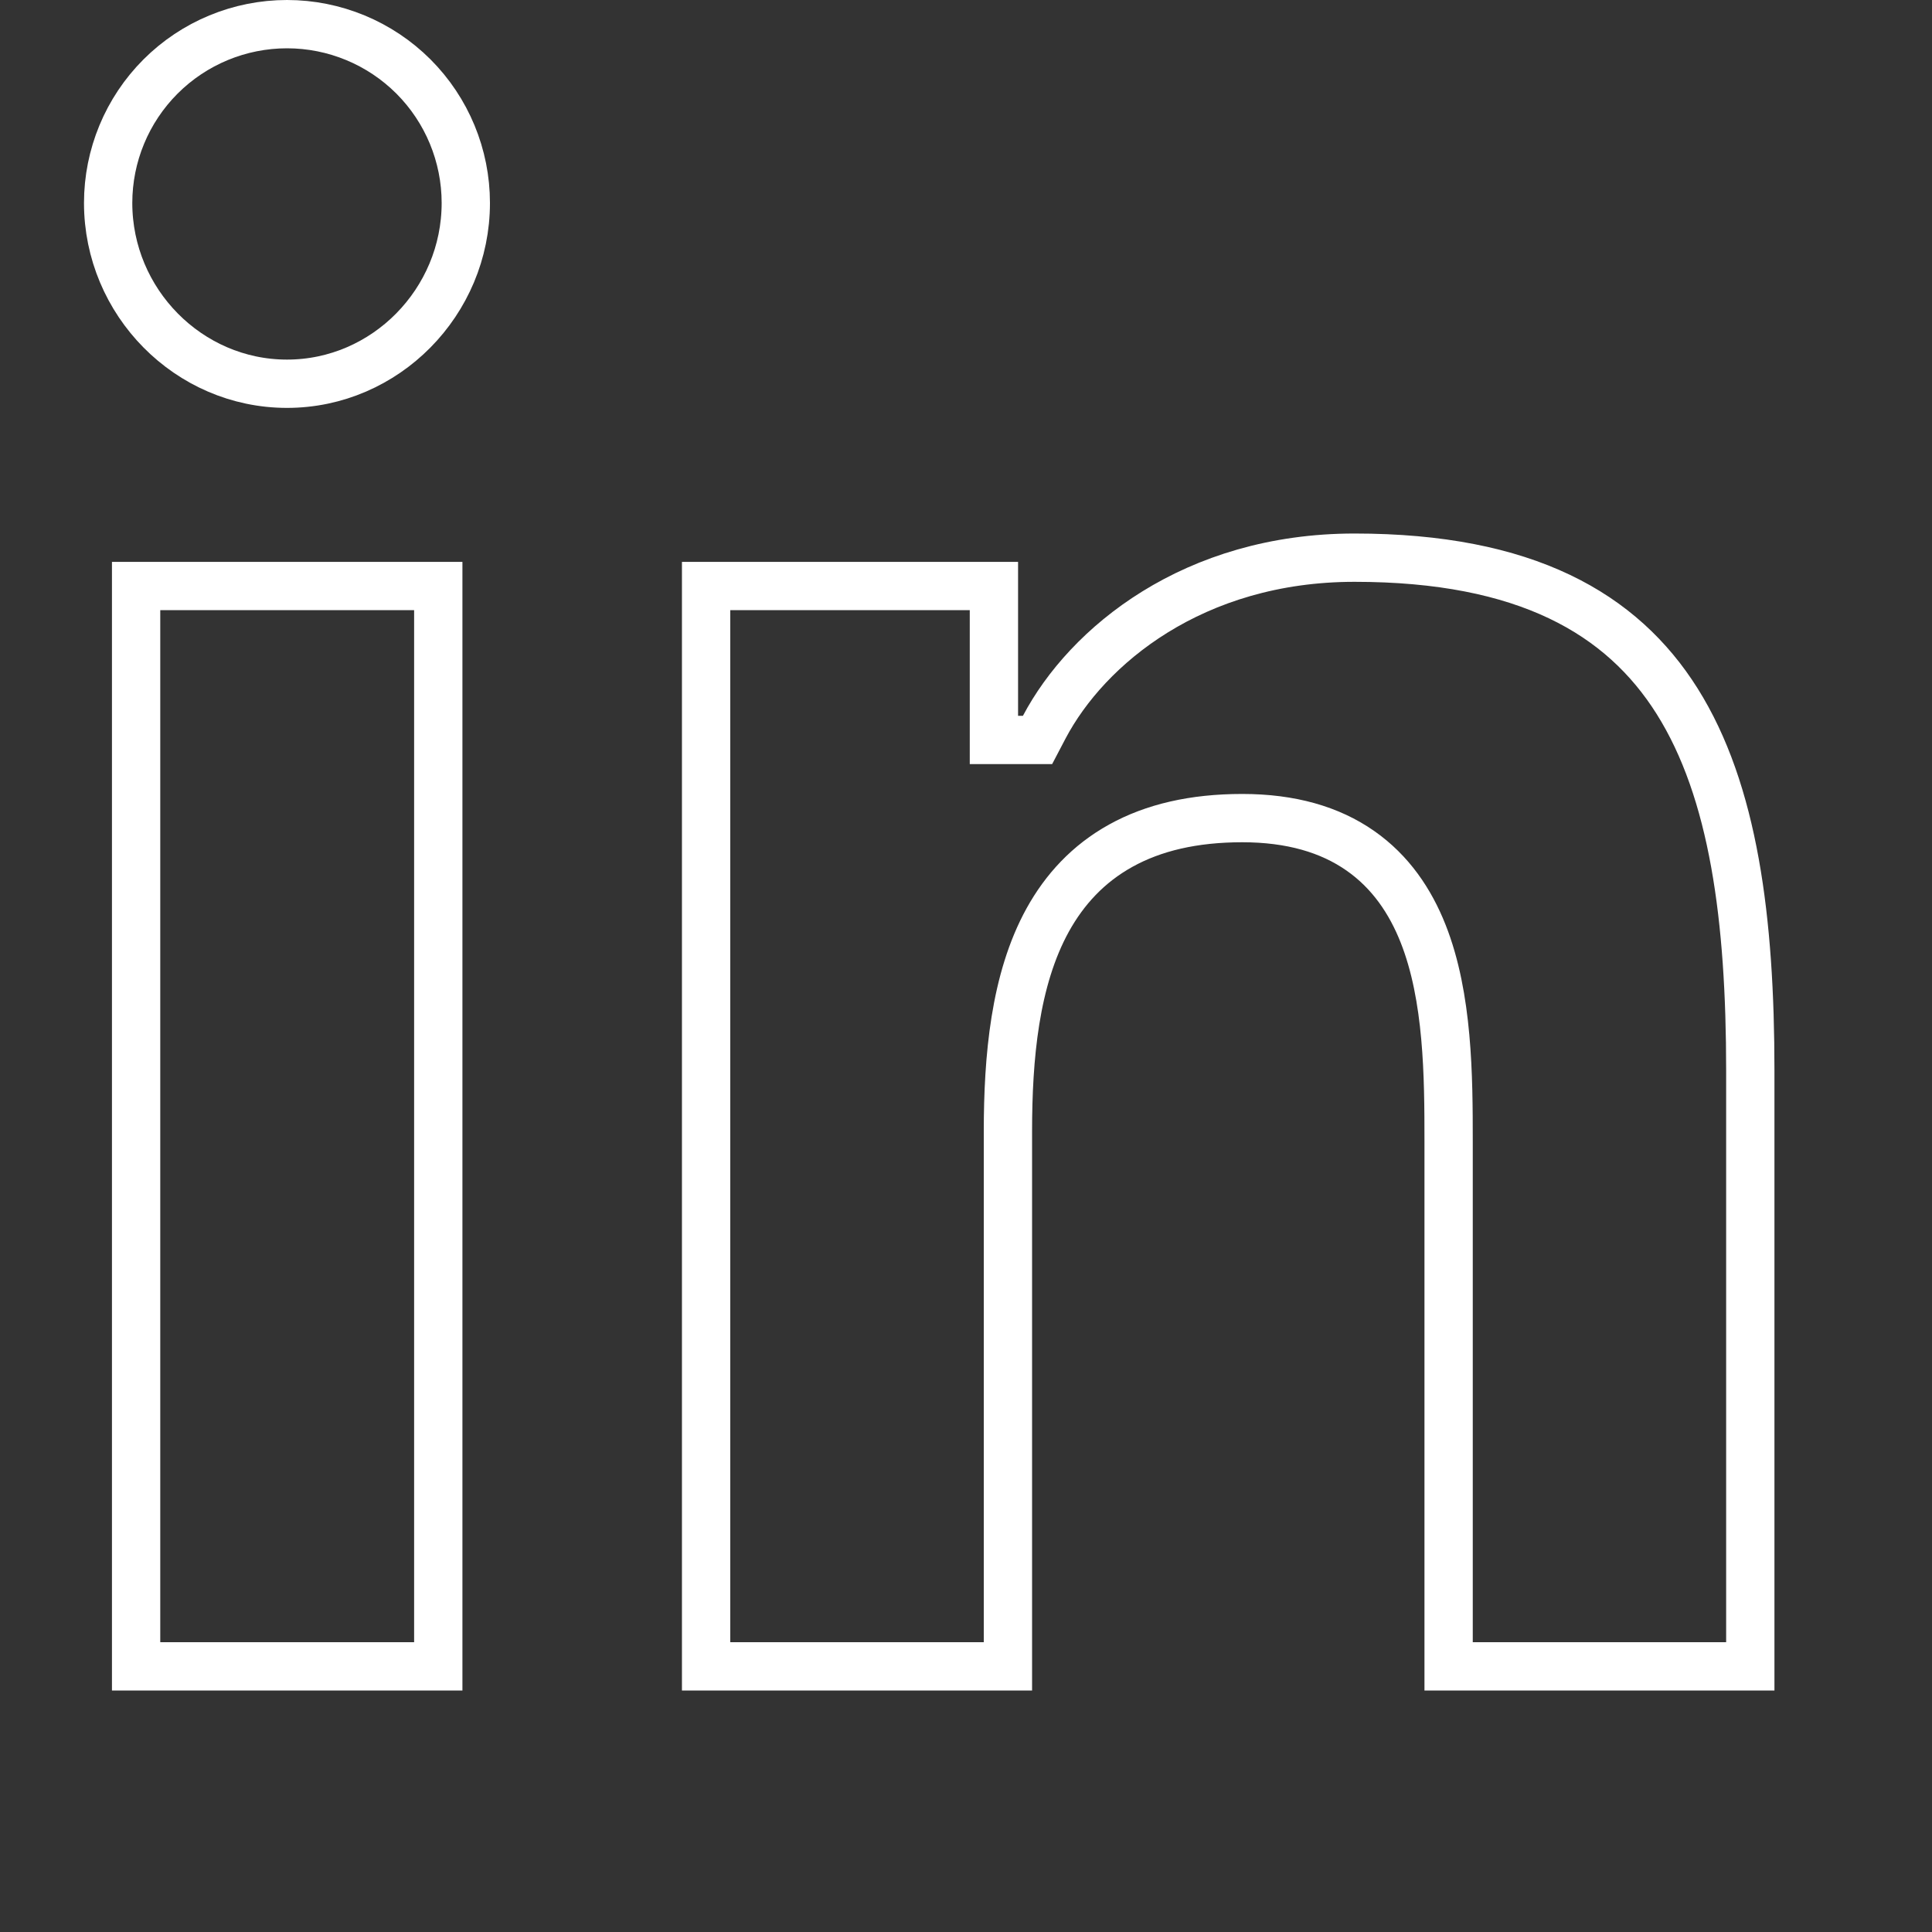 <svg width="40" height="40" viewBox="0 0 40 40" fill="none" xmlns="http://www.w3.org/2000/svg">
<rect x="0" y="0" width="40" height="40" fill="#333333" stroke="none"/>
<g clip-path="url(#clip0_105_311)">
<path d="M36.238 22.164V34.5H29.992V23.625C29.992 22.291 29.984 20.643 29.464 19.33C29.199 18.66 28.791 18.051 28.163 17.613C27.534 17.174 26.728 16.938 25.719 16.938C24.711 16.938 23.88 17.134 23.206 17.508C22.528 17.883 22.039 18.419 21.691 19.049C21.009 20.286 20.868 21.897 20.868 23.43V34.5H14.619V12.133H20.578V14.82V15.32H21.078H21.179H21.481L21.621 15.053C22.508 13.373 24.708 11.546 28.044 11.546C31.593 11.546 33.581 12.704 34.722 14.516C35.896 16.381 36.238 19.034 36.238 22.164ZM9.074 34.5H2.818V12.133H9.074V34.5ZM5.942 7.945C3.904 7.945 2.239 6.253 2.239 4.202C2.239 3.221 2.629 2.279 3.324 1.584C4.018 0.89 4.96 0.5 5.942 0.5C6.924 0.5 7.865 0.89 8.56 1.584C9.254 2.279 9.644 3.221 9.644 4.202C9.644 6.253 7.979 7.945 5.942 7.945Z" stroke="white"/>
</g>
<defs>
<clipPath id="clip0_105_311">
<rect width="40" height="40" fill="white"/>
</clipPath>
</defs>
</svg>